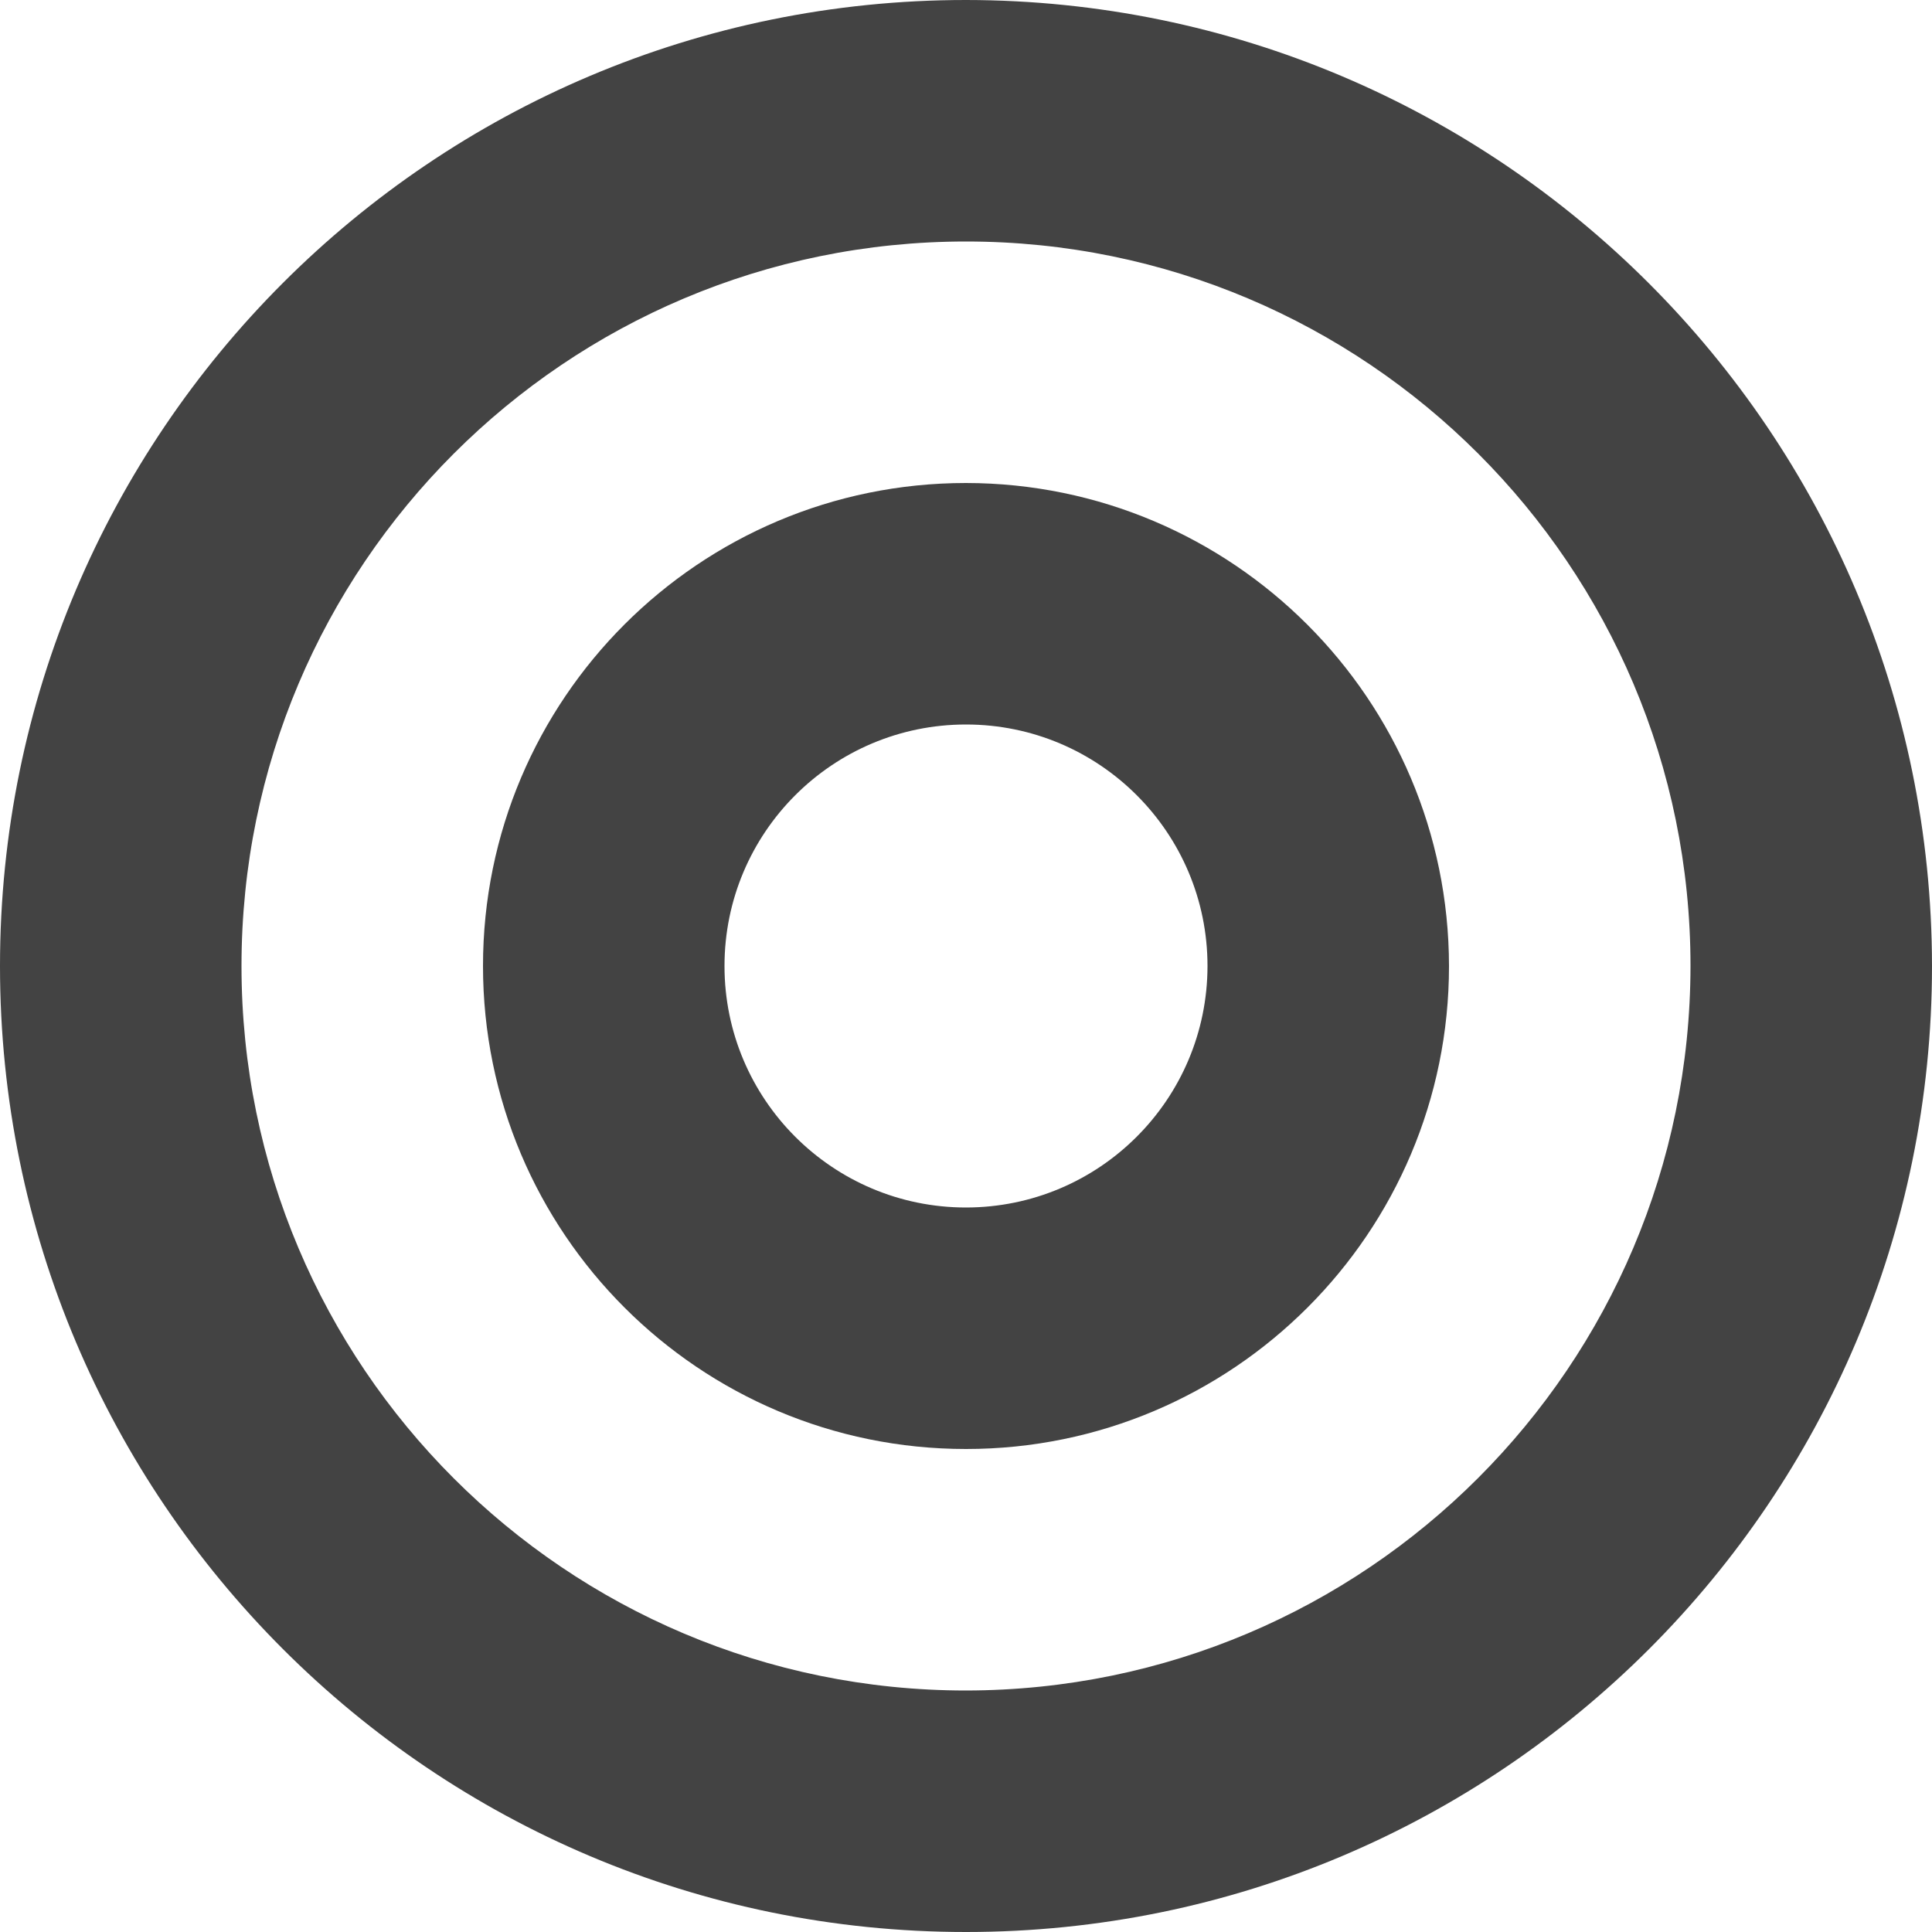 
<svg width="96px" height="96px" viewBox="0 0 96 96" version="1.1" xmlns="http://www.w3.org/2000/svg" xmlns:xlink="http://www.w3.org/1999/xlink">
    <g id="Page-1" stroke="none" stroke-width="1" fill="none" fill-rule="evenodd">
        <g id="3994369---business-goal-profit-success-target" fill="#434343" fill-rule="nonzero">
            <path d="M48,0 C21.49,-1.623249e-15 3.24649801e-15,21.49 0,48 C-3.24649801e-15,74.51 21.49,96 48,96 C74.51,96 96,74.51 96,48 C95.974,21.501 74.499,0.026 48,0 Z M48,84 C28.118,84 12,67.882 12,48 C12,28.118 28.118,12 48,12 C67.882,12 84,28.118 84,48 C83.978,67.873 67.873,83.978 48,84 Z" id="Shape"></path>
            <path d="M48,24 C34.745,24 24,34.745 24,48 C24,61.255 34.745,72 48,72 C61.255,72 72,61.255 72,48 C71.983,34.752 61.248,24.017 48,24 Z M48,60 C41.373,60 36,54.627 36,48 C36,41.373 41.373,36 48,36 C54.627,36 60,41.373 60,48 C59.996,54.626 54.626,59.996 48,60 Z" id="Shape"></path>
        </g>
    </g>
</svg>